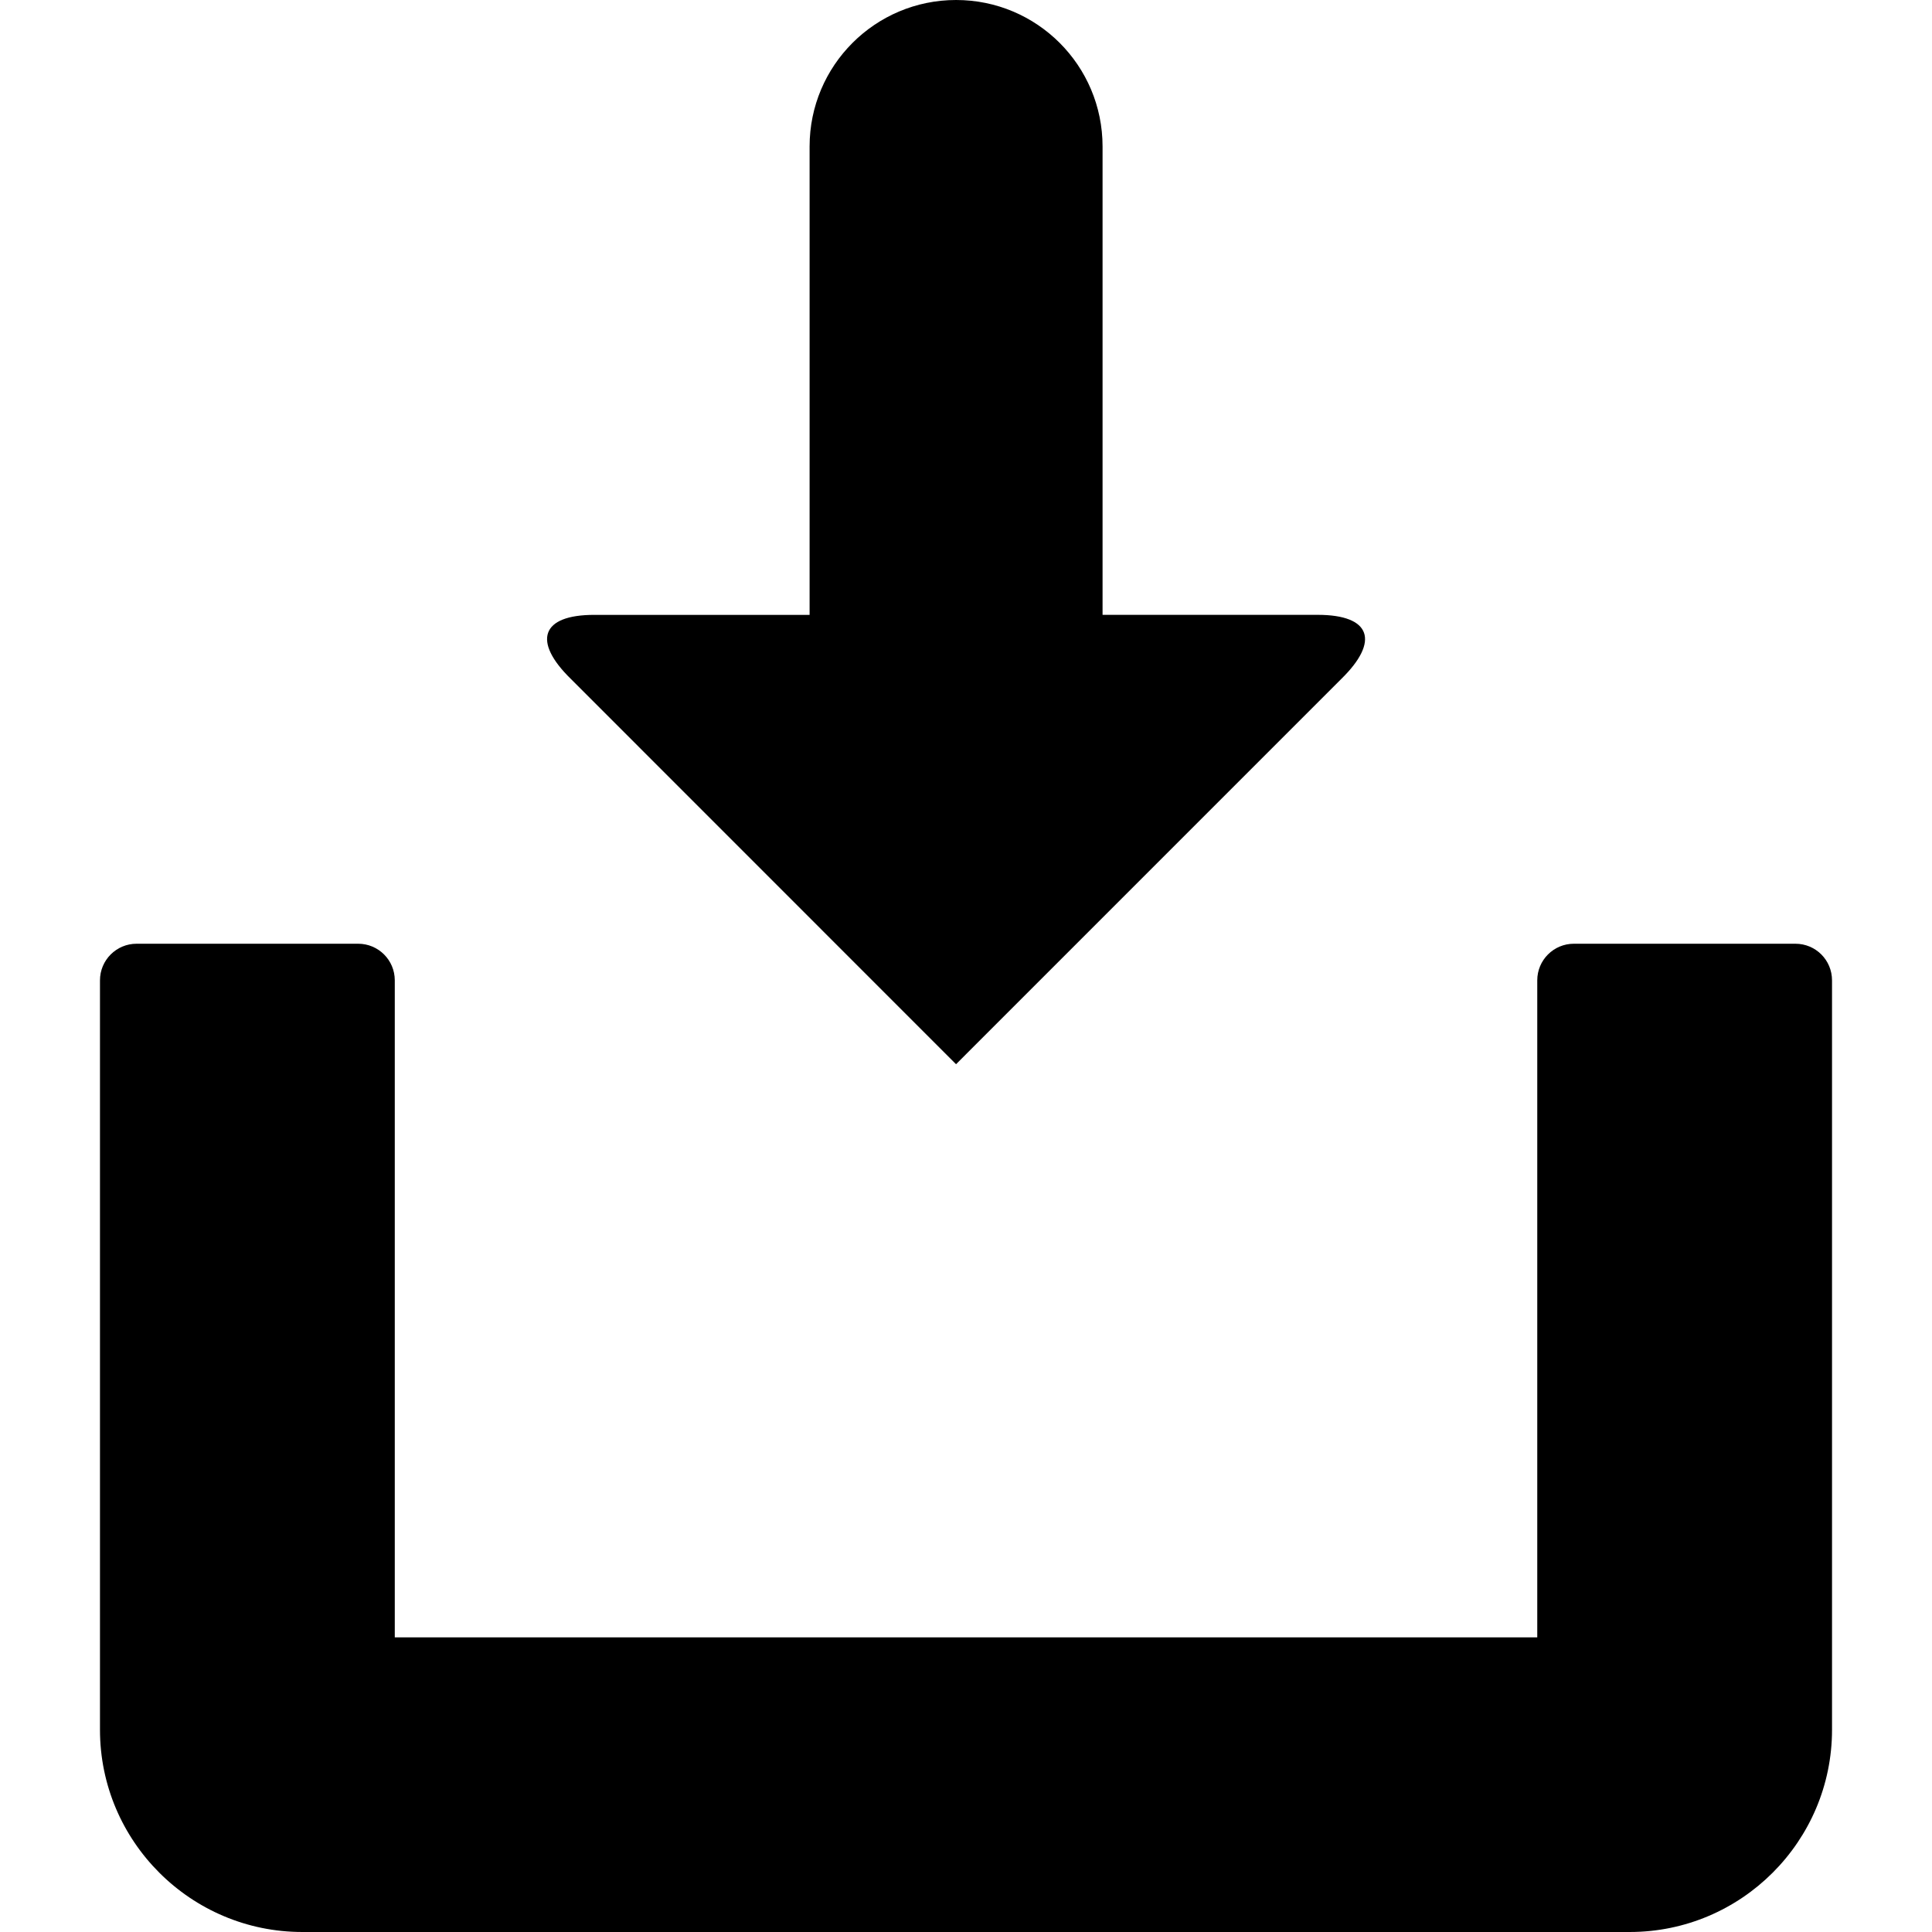 <svg xmlns="http://www.w3.org/2000/svg" width="52.756" height="52.757">
  <path d="M26.106 29.06L36.63 18.535c1.046-1.024.812-1.746-.65-1.746h-5.873V4c0-2.21-1.79-4-4-4-2.208 0-4 1.79-4 4v12.79H16.23c-1.46-.002-1.692.722-.645 1.746l10.52 10.523z"/>
  <path d="M49.027 25.77h-6.05c-.553 0-1 .447-1 1v17.94H10.78V26.77c0-.553-.447-1-1-1H3.73c-.552 0-1 .447-1 1v20.464c0 3.045 2.48 5.522 5.525 5.522h36.248c3.046 0 5.523-2.48 5.523-5.522V26.77c0-.553-.445-1-1-1z"/>
</svg>
